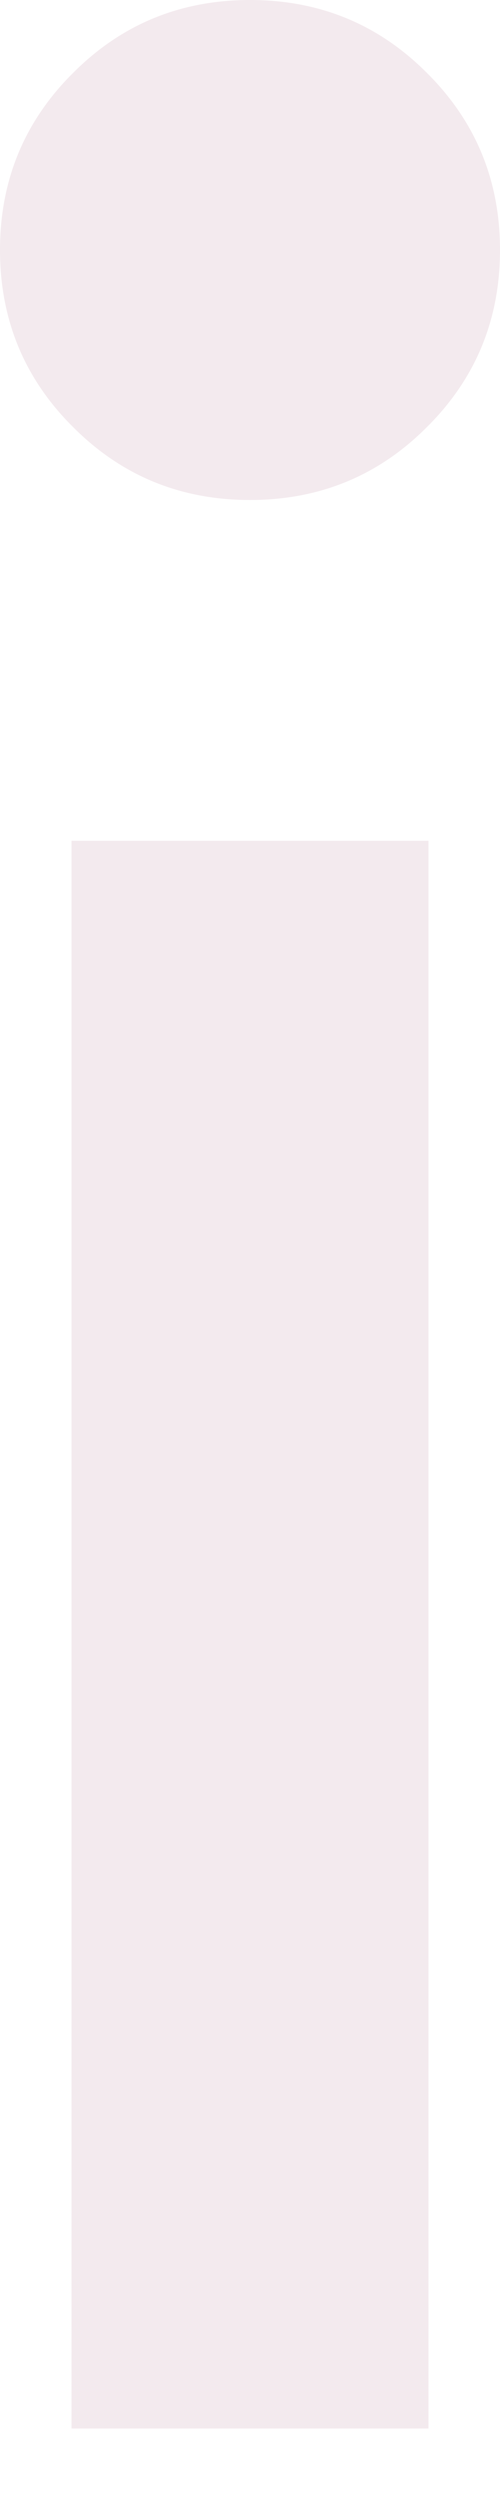 <svg width="2" height="10" viewBox="0 0 2 10" fill="none" xmlns="http://www.w3.org/2000/svg">
<path d="M1 2C0.722 2 0.486 1.903 0.292 1.708C0.097 1.514 0 1.278 0 1C0 0.722 0.097 0.486 0.292 0.292C0.486 0.097 0.722 0 1 0C1.278 0 1.514 0.097 1.708 0.292C1.903 0.486 2 0.722 2 1C2 1.278 1.903 1.514 1.708 1.708C1.514 1.903 1.278 2 1 2ZM0.286 9.714V3.363H1.714V9.714H0.286Z" fill="#F0E5E9" fill-opacity="0.8"/>
</svg>
